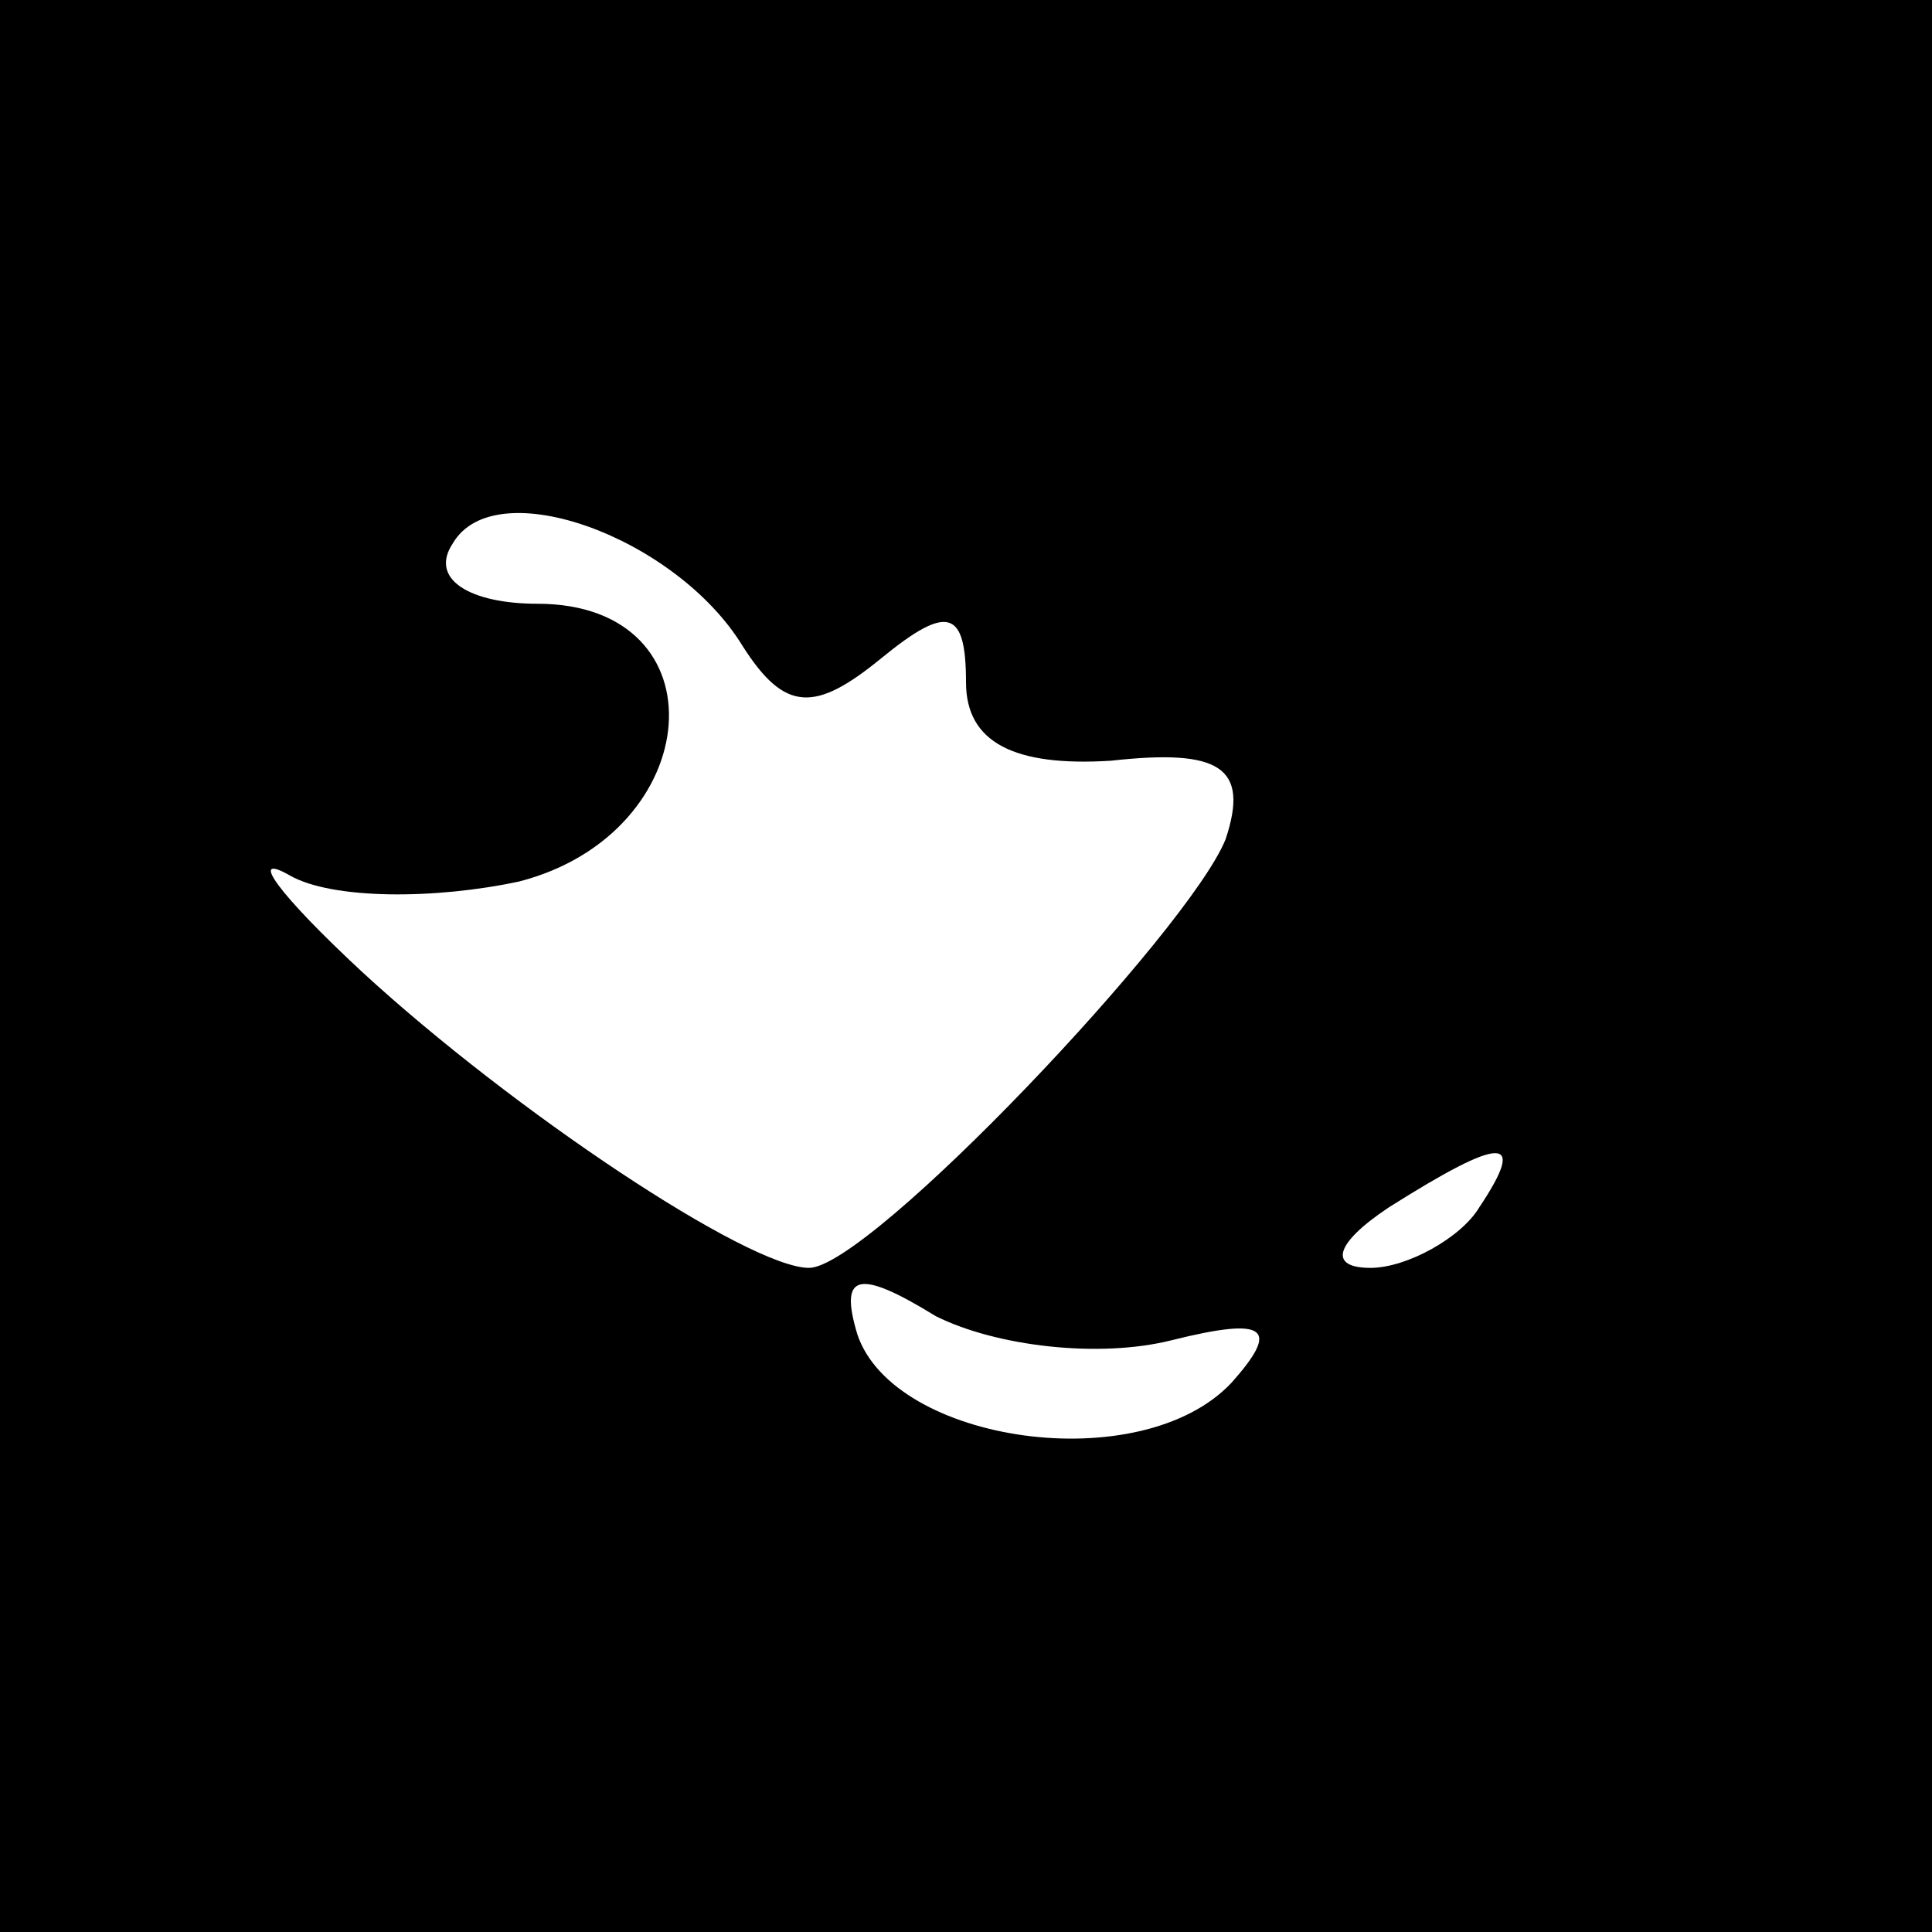 <?xml version="1.0" standalone="no"?>
<!DOCTYPE svg PUBLIC "-//W3C//DTD SVG 20010904//EN"
 "http://www.w3.org/TR/2001/REC-SVG-20010904/DTD/svg10.dtd">
<svg version="1.0" xmlns="http://www.w3.org/2000/svg"
 width="32pt" height="32pt" viewBox="0 0 32 32"
 preserveAspectRatio="xMidYMid meet">
<rect x="0" y="0" width="32" height="32" fill="#808080" stroke="none"/>
<g transform="translate(0,32) scale(0.1,-0.1)"
fill="#000000" stroke="none">
<path fill="#000000" stroke="none" d="M0 160 l0 -160 160 0 160 0 0 160 0
160 -160 0 -160 0 0 -160z"/>
<path fill="#ffffff" stroke="none" d="M123 213 c7 -11 12 -11 23 -2 11 9 14
8 14 -4 0 -10 8 -14 24 -13 18 2 23 -1 19 -13 -6 -15 -59 -71 -69 -71 -10 0
-49 26 -74 49 -14 13 -19 20 -12 16 7 -4 24 -4 38 -1 31 8 34 46 3 46 -11 0
-18 4 -14 10 7 12 37 1 48 -17z"/>
<path fill="#ffffff" stroke="none" d="M245 120 c-3 -5 -12 -10 -18 -10 -7 0
-6 4 3 10 19 12 23 12 15 0z"/>
<path fill="#ffffff" stroke="none" d="M194 98 c16 4 18 2 10 -7 -15 -16 -56
-10 -62 8 -3 10 0 11 13 3 10 -5 27 -7 39 -4z"/>
</g>
</svg>
